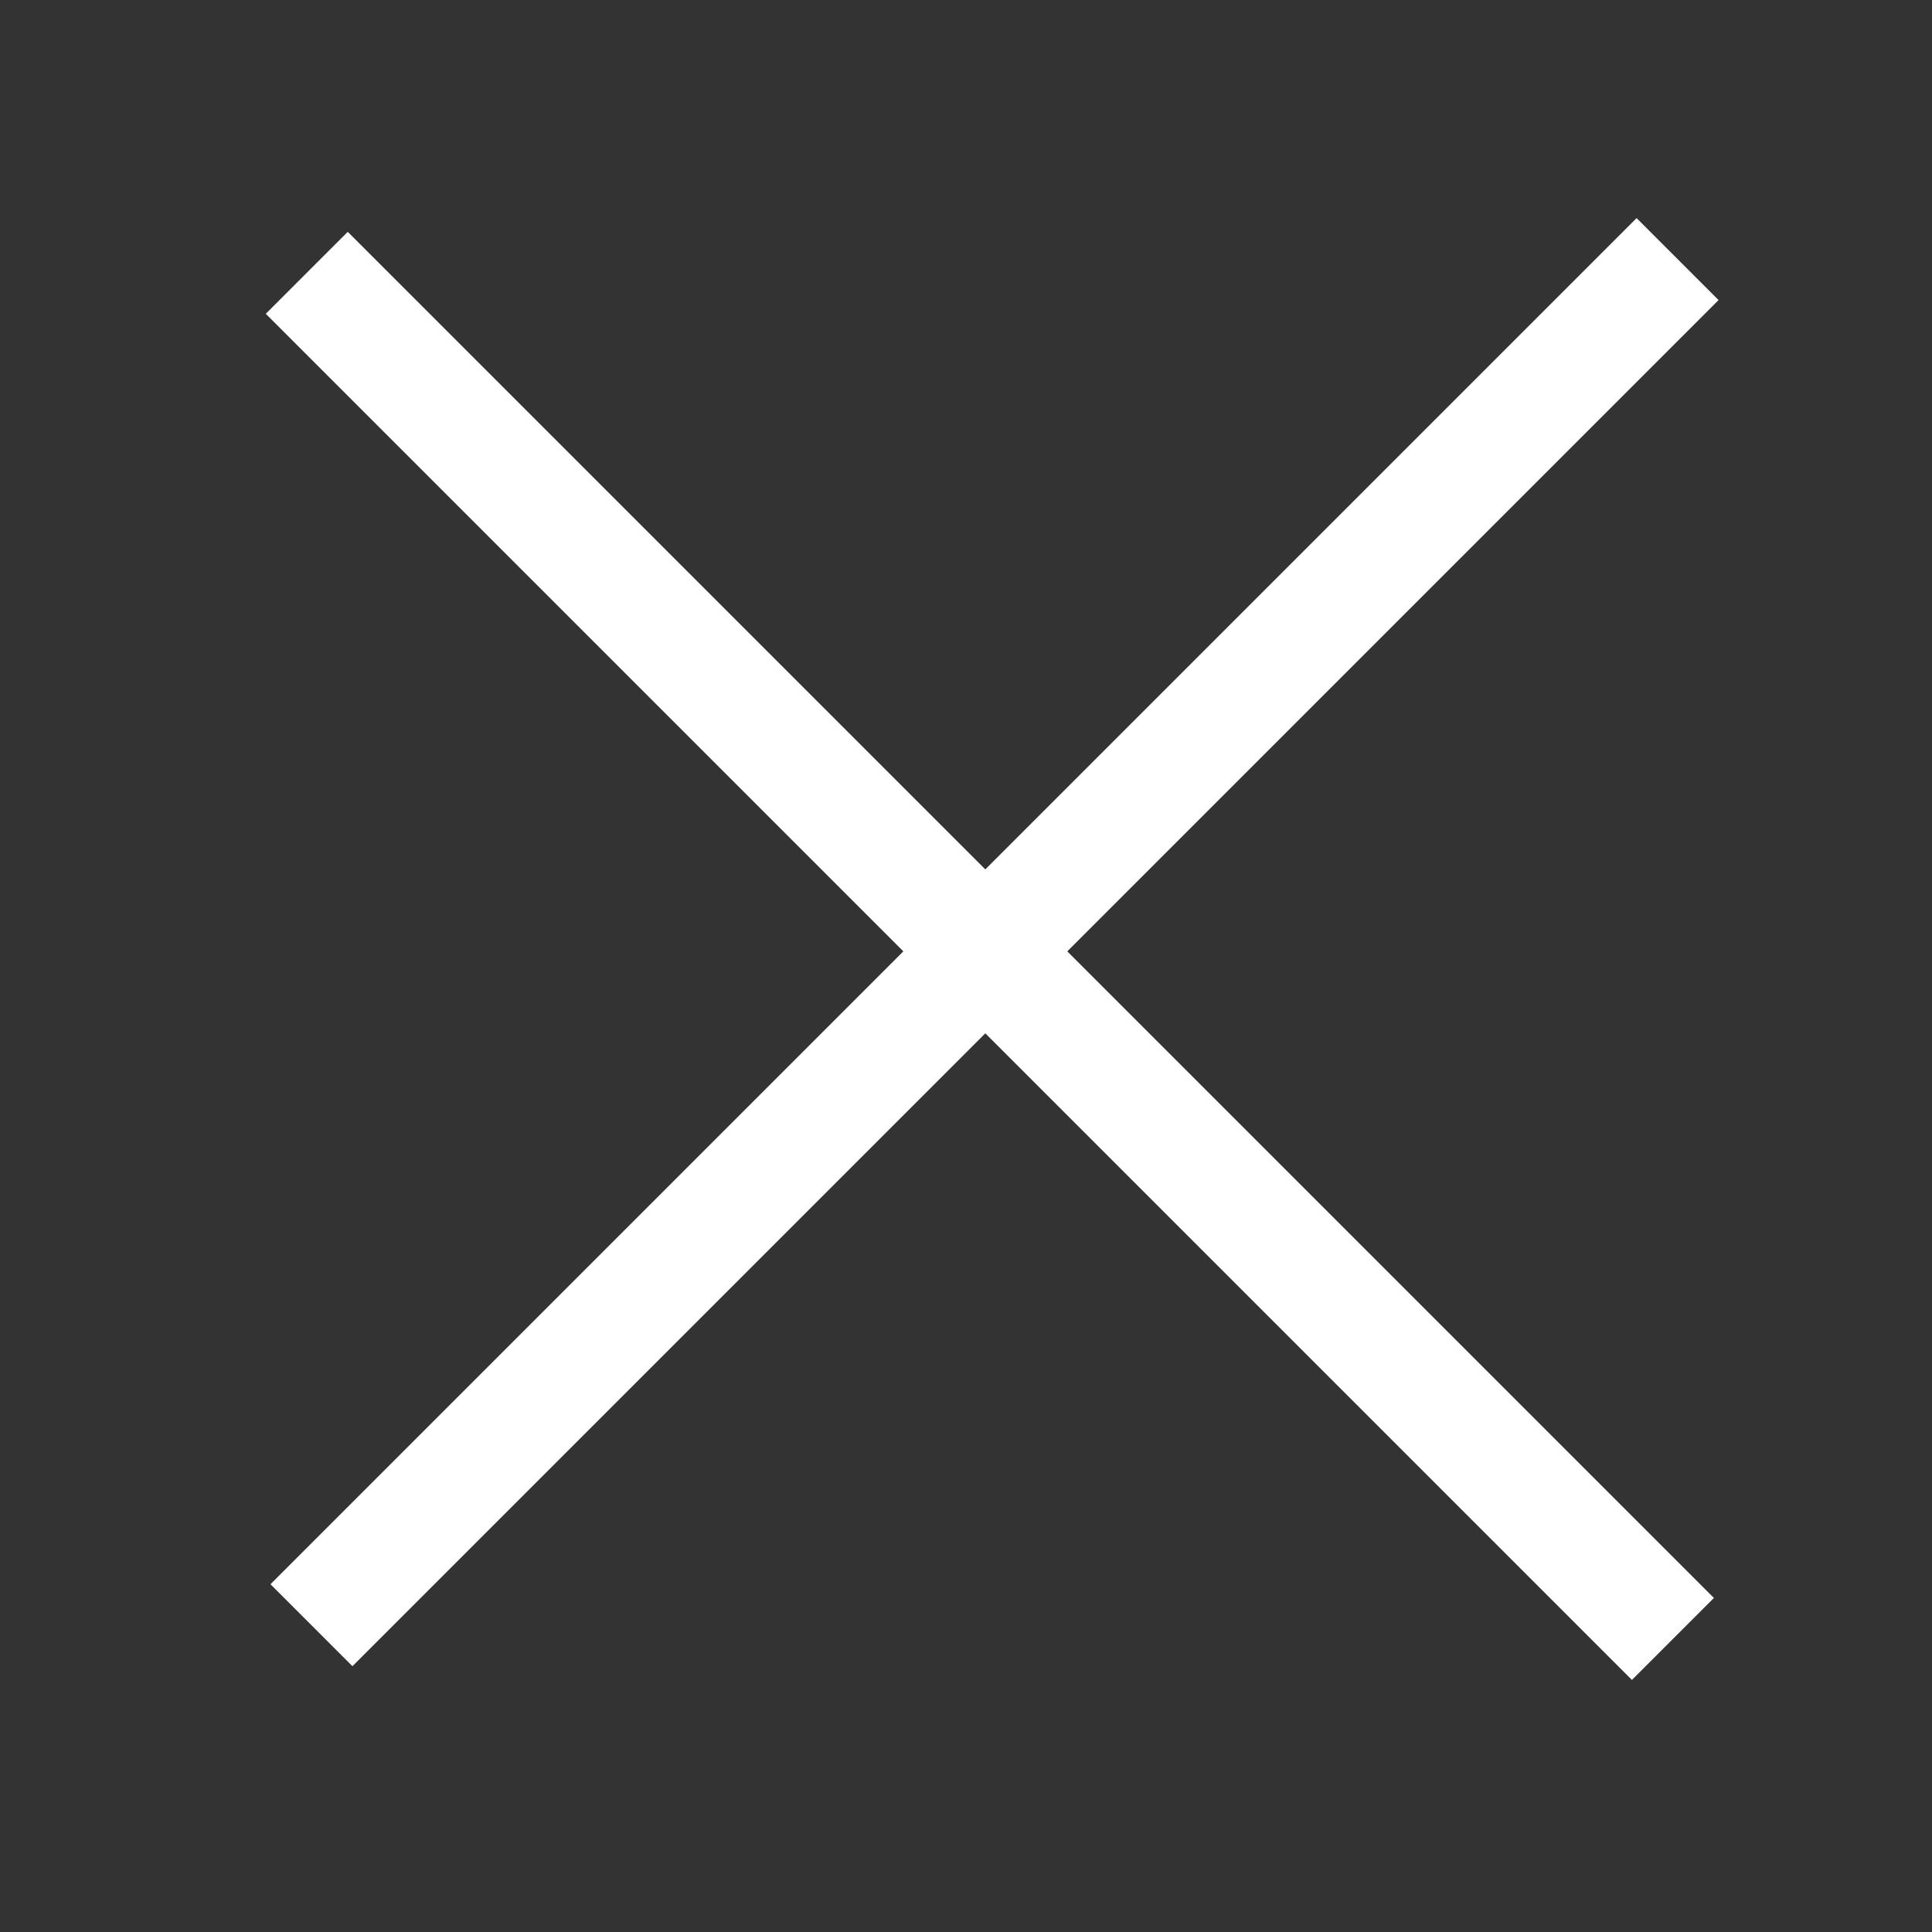<svg width="50" height="50" viewBox="0 0 50 50" fill="none" xmlns="http://www.w3.org/2000/svg">
<rect x="0" y="0" width="50" height="50" fill="#333333" stroke="none"/>
<rect x="9" y="6" width="50" height="3" transform="rotate(45 9 6)" fill="white"/>
<rect x="7" y="41" width="50" height="3" transform="rotate(-45 7 41)" fill="white"/>
</svg>
